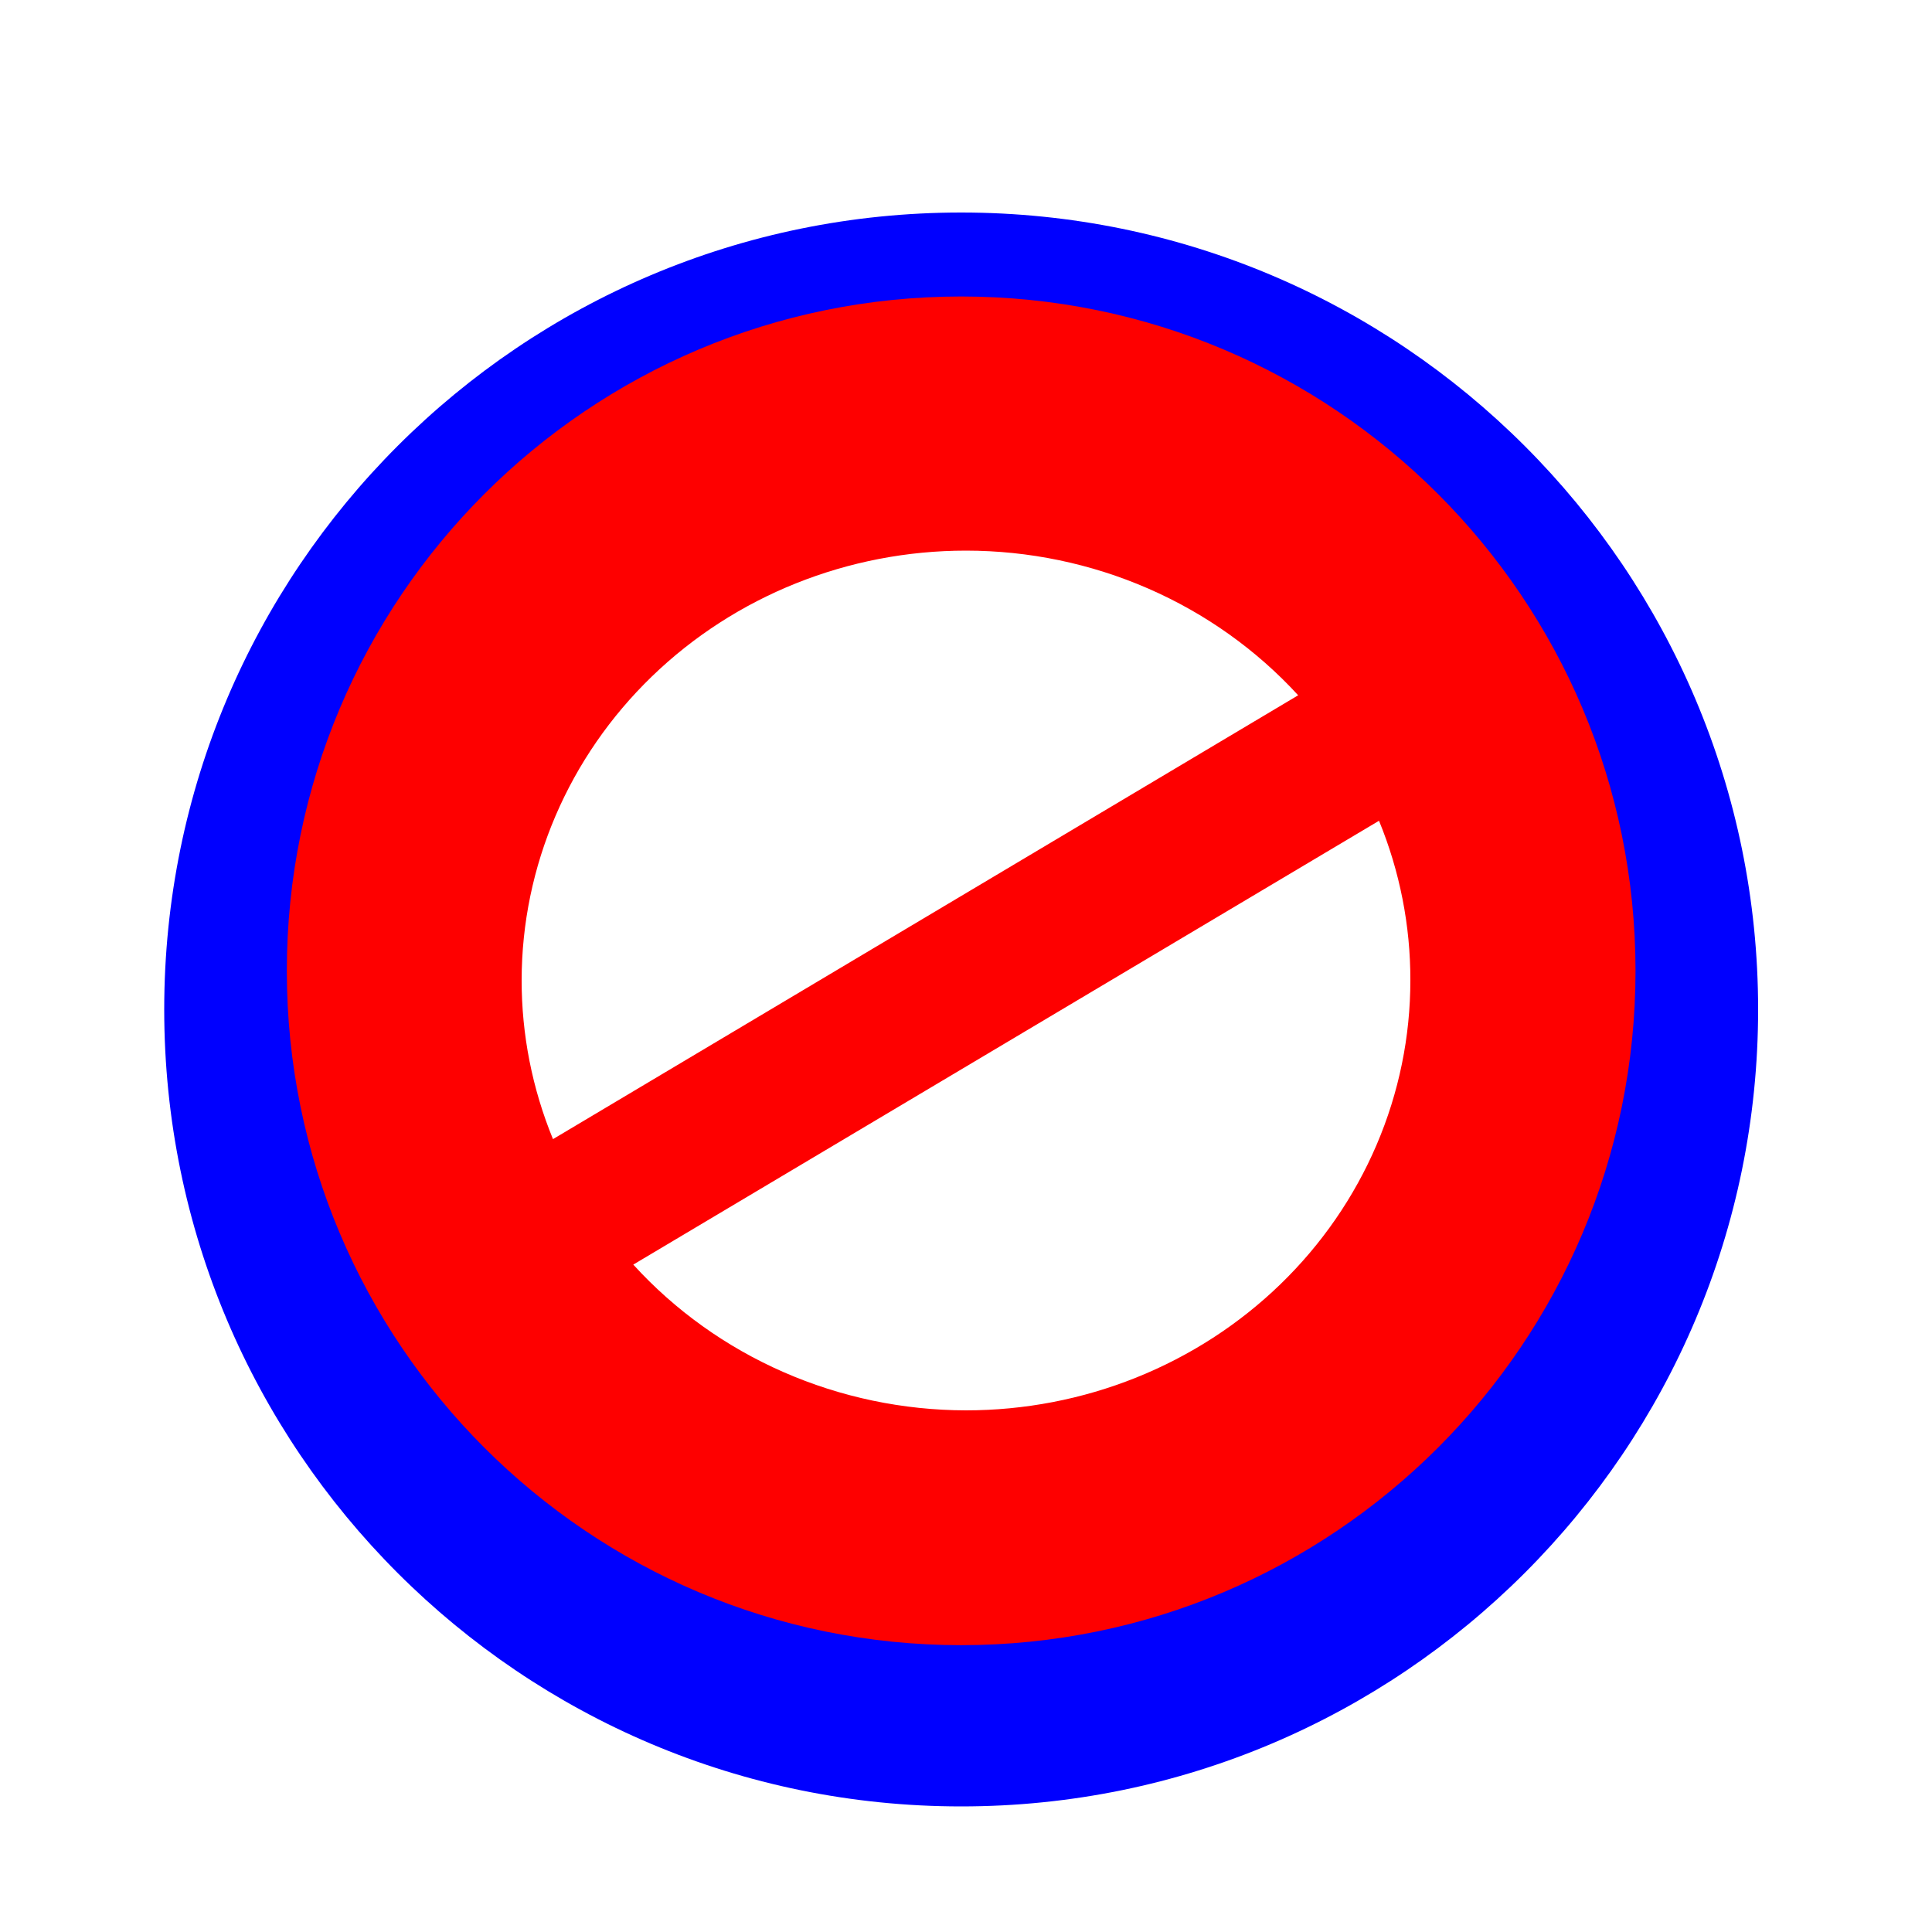 <?xml version="1.0"?>
<svg xmlns="http://www.w3.org/2000/svg" width="200" height="200" viewBox="0 0 200 200" fill="none">
  <g filter="url(#filter0_d_63_27)">
    <path d="M182 100.5C182 146.063 145.063 183 99.5 183C53.937 183 17 146.063 17 100.5C17 54.937 53.937 18 99.5 18C145.063 18 182 54.937 182 100.5Z" fill="#0000FF"/>
  </g>
  <path d="M169.308 100.5C169.308 139.054 138.054 170.308 99.5 170.308C60.946 170.308 29.692 139.054 29.692 100.5C29.692 61.946 60.946 30.692 99.5 30.692C138.054 30.692 169.308 61.946 169.308 100.5Z" fill="#FE0000"/>
  <path d="M100 57C87.806 57 76.111 61.684 67.486 70.023C58.86 78.363 54.009 89.674 54 101.472C53.996 107.104 55.097 112.686 57.245 117.922L134.386 71.975C130.073 67.27 124.779 63.503 118.852 60.922C112.925 58.341 106.5 57.004 100 57ZM142.755 84.965L65.557 130.911C69.866 135.644 75.165 139.436 81.103 142.037C87.04 144.639 93.482 145.99 100 146C106.043 146 112.027 144.848 117.609 142.61C123.192 140.372 128.264 137.091 132.536 132.956C136.808 128.821 140.196 123.912 142.506 118.51C144.816 113.108 146.003 107.318 146 101.472C146.011 95.82 144.91 90.218 142.755 84.965Z" fill="white"/>
  <defs>
    <filter id="filter0_d_63_27" x="12" y="17" width="175" height="175" filterUnits="userSpaceOnUse" color-interpolation-filters="sRGB">
      <feFlood flood-opacity="0" result="BackgroundImageFix"/>
      <feColorMatrix in="SourceAlpha" type="matrix" values="0 0 0 0 0 0 0 0 0 0 0 0 0 0 0 0 0 0 127 0" result="hardAlpha"/>
      <feOffset dy="4"/>
      <feGaussianBlur stdDeviation="2.5"/>
      <feColorMatrix type="matrix" values="0 0 0 0 0 0 0 0 0 0 0 0 0 0 0 0 0 0 0.5 0"/>
      <feBlend mode="normal" in2="BackgroundImageFix" result="effect1_dropShadow_63_27"/>
      <feBlend mode="normal" in="SourceGraphic" in2="effect1_dropShadow_63_27" result="shape"/>
    </filter>
  </defs>
</svg>
